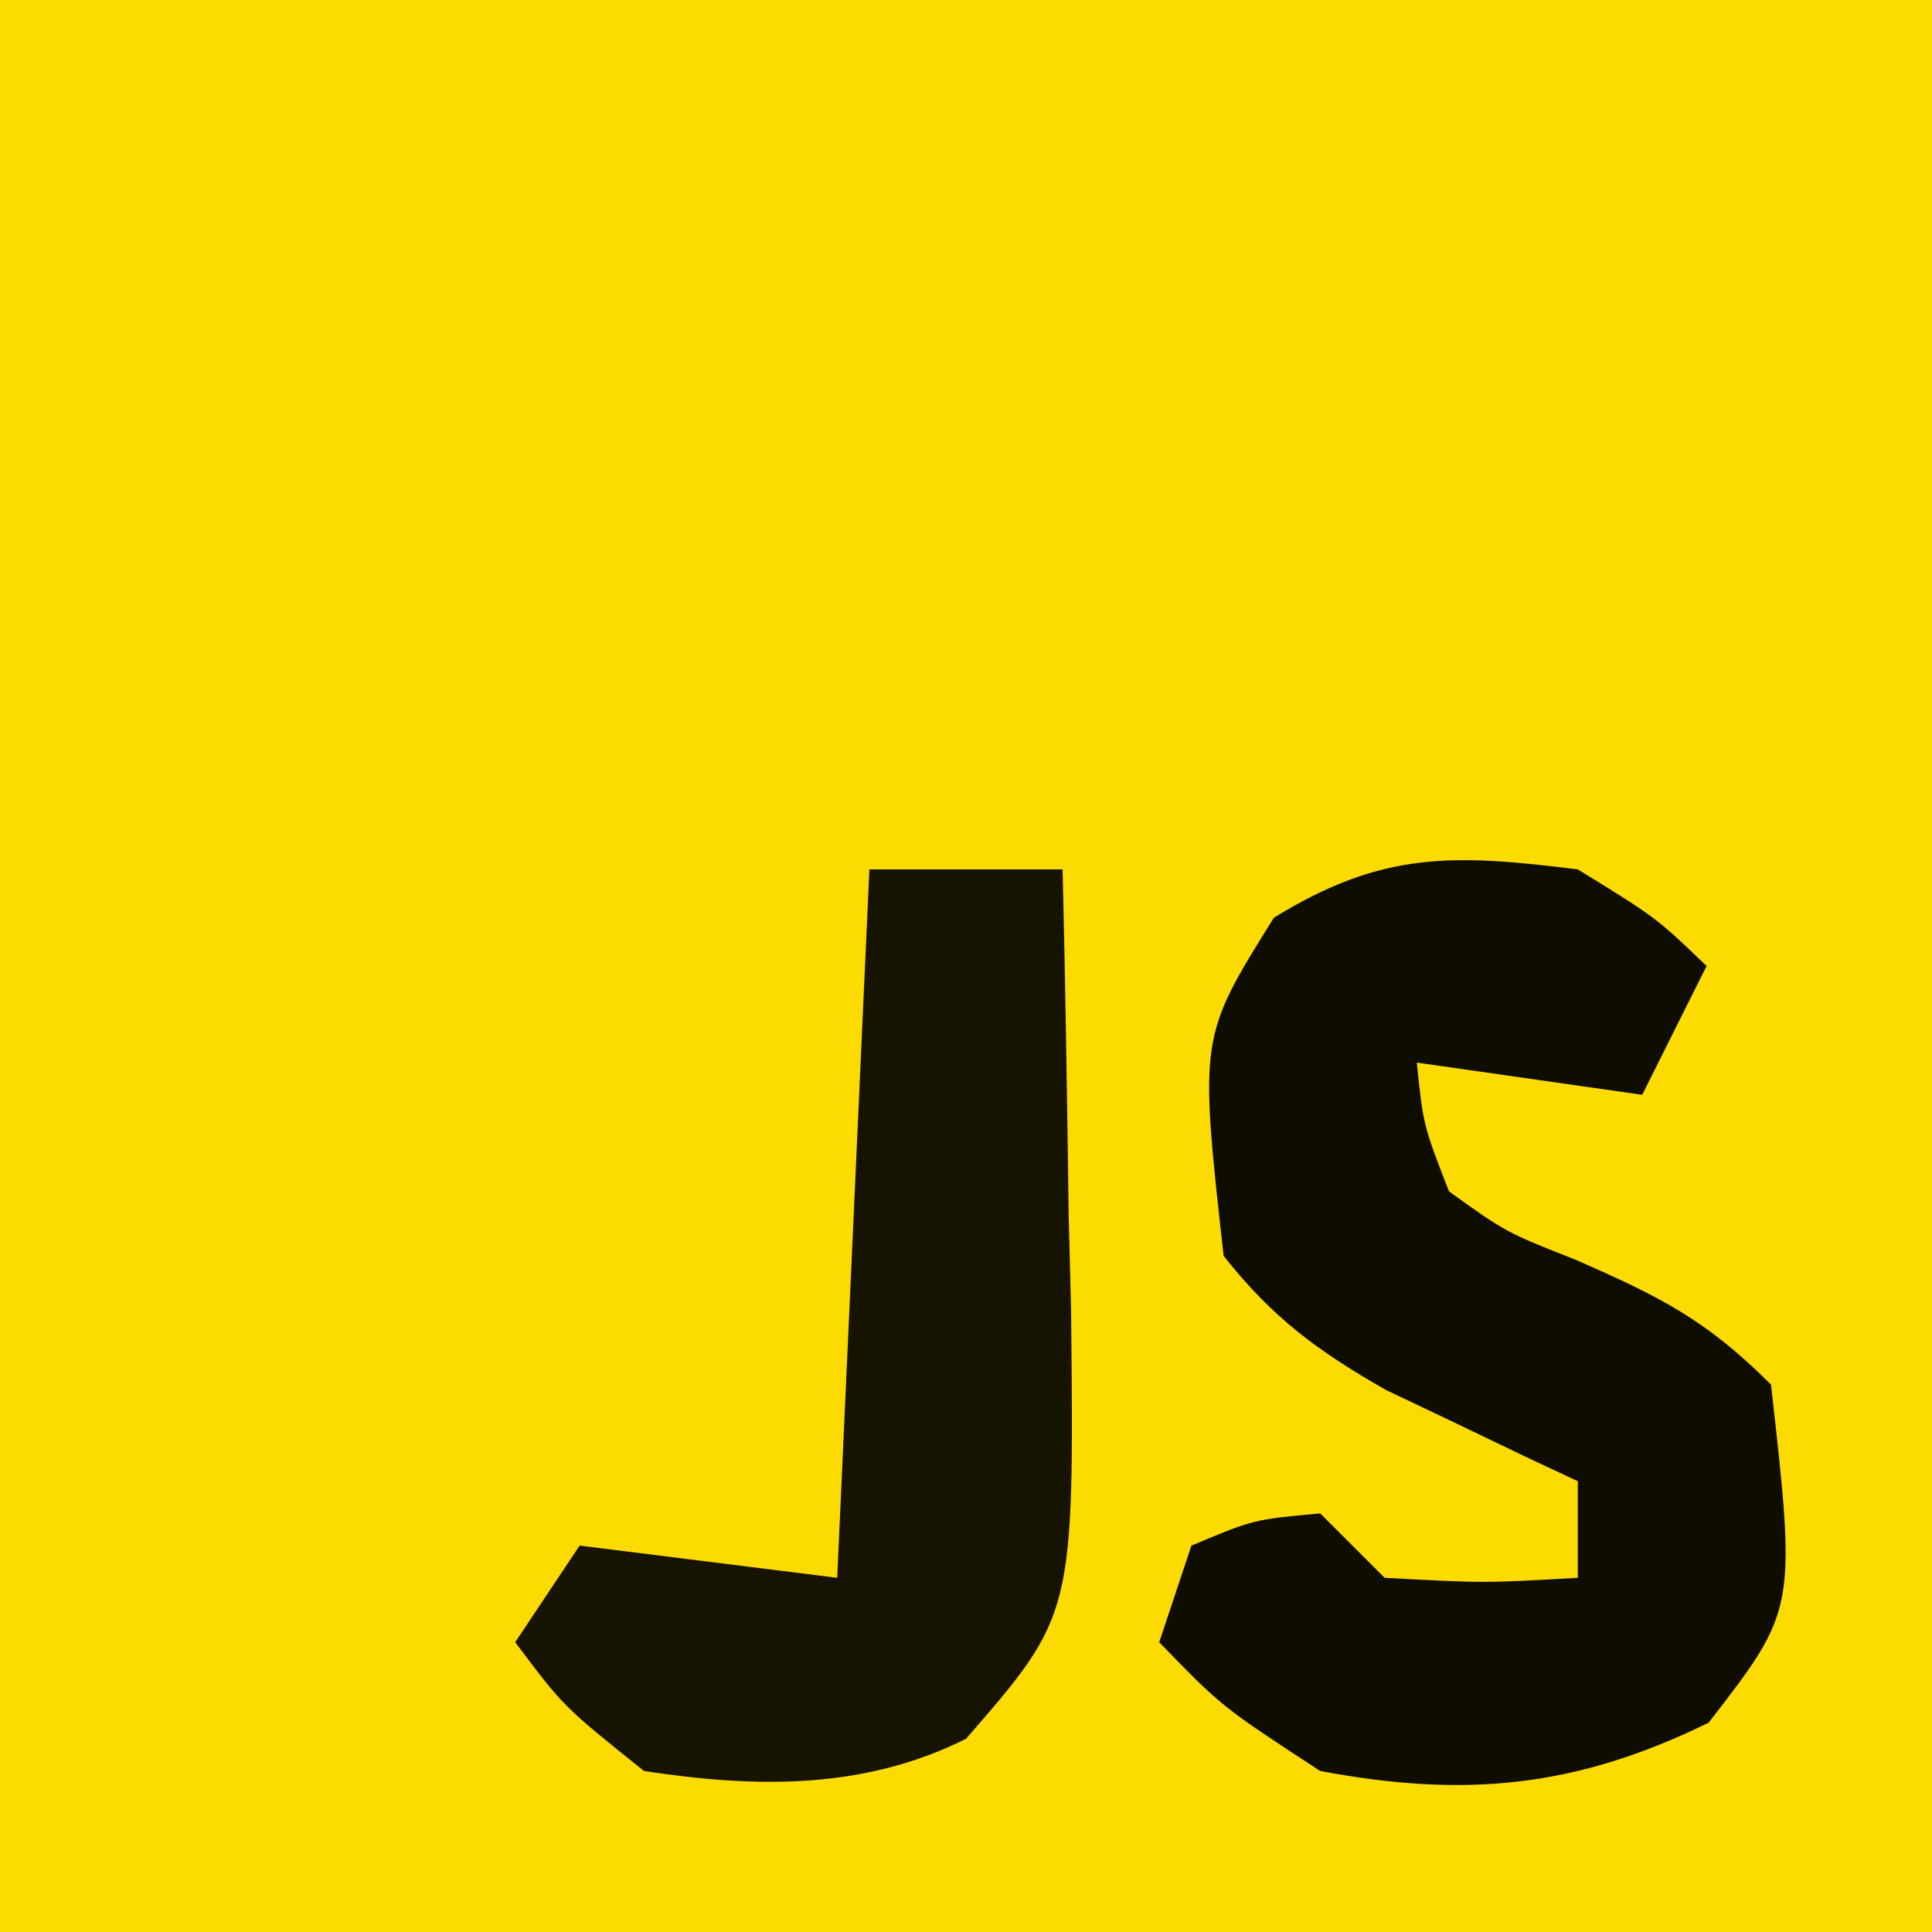<?xml version="1.0" encoding="UTF-8"?>
<svg version="1.1" xmlns="http://www.w3.org/2000/svg" width="60" height="60">
<path d="M0 0 C19.8 0 39.6 0 60 0 C60 19.8 60 39.6 60 60 C40.2 60 20.4 60 0 60 C0 40.2 0 20.4 0 0 Z " fill="#FCDC00" transform="translate(0,0)"/>
<path d="M0 0 C2.438 1.5 2.438 1.5 4 3 C3.34 4.32 2.68 5.64 2 7 C-0.31 6.67 -2.62 6.34 -5 6 C-4.799 7.944 -4.799 7.944 -4 10 C-2.225 11.273 -2.225 11.273 -0.062 12.125 C2.532 13.265 3.965 13.965 6 16 C6.788 22.983 6.788 22.983 4.062 26.5 C-0.054 28.516 -3.496 28.847 -8 28 C-11.062 26 -11.062 26 -13 24 C-12.505 22.515 -12.505 22.515 -12 21 C-10.062 20.188 -10.062 20.188 -8 20 C-7.34 20.66 -6.68 21.32 -6 22 C-2.917 22.167 -2.917 22.167 0 22 C0 21.01 0 20.02 0 19 C-0.543 18.746 -1.085 18.492 -1.645 18.23 C-2.36 17.886 -3.075 17.542 -3.812 17.188 C-4.52 16.851 -5.228 16.515 -5.957 16.168 C-8.078 14.956 -9.49 13.92 -11 12 C-11.755 5.208 -11.755 5.208 -9.438 1.5 C-6.076 -0.569 -3.88 -0.485 0 0 Z " fill="#0F0D00" transform="translate(49,27)"/>
<path d="M0 0 C1.98 0 3.96 0 6 0 C6.087 3.562 6.141 7.124 6.188 10.688 C6.213 11.695 6.238 12.702 6.264 13.74 C6.357 23.139 6.357 23.139 3 27 C-0.188 28.594 -3.539 28.527 -7 28 C-9.5 26 -9.5 26 -11 24 C-10.01 22.515 -10.01 22.515 -9 21 C-6.36 21.33 -3.72 21.66 -1 22 C-0.67 14.74 -0.34 7.48 0 0 Z " fill="#161300" transform="translate(27,27)"/>
</svg>
